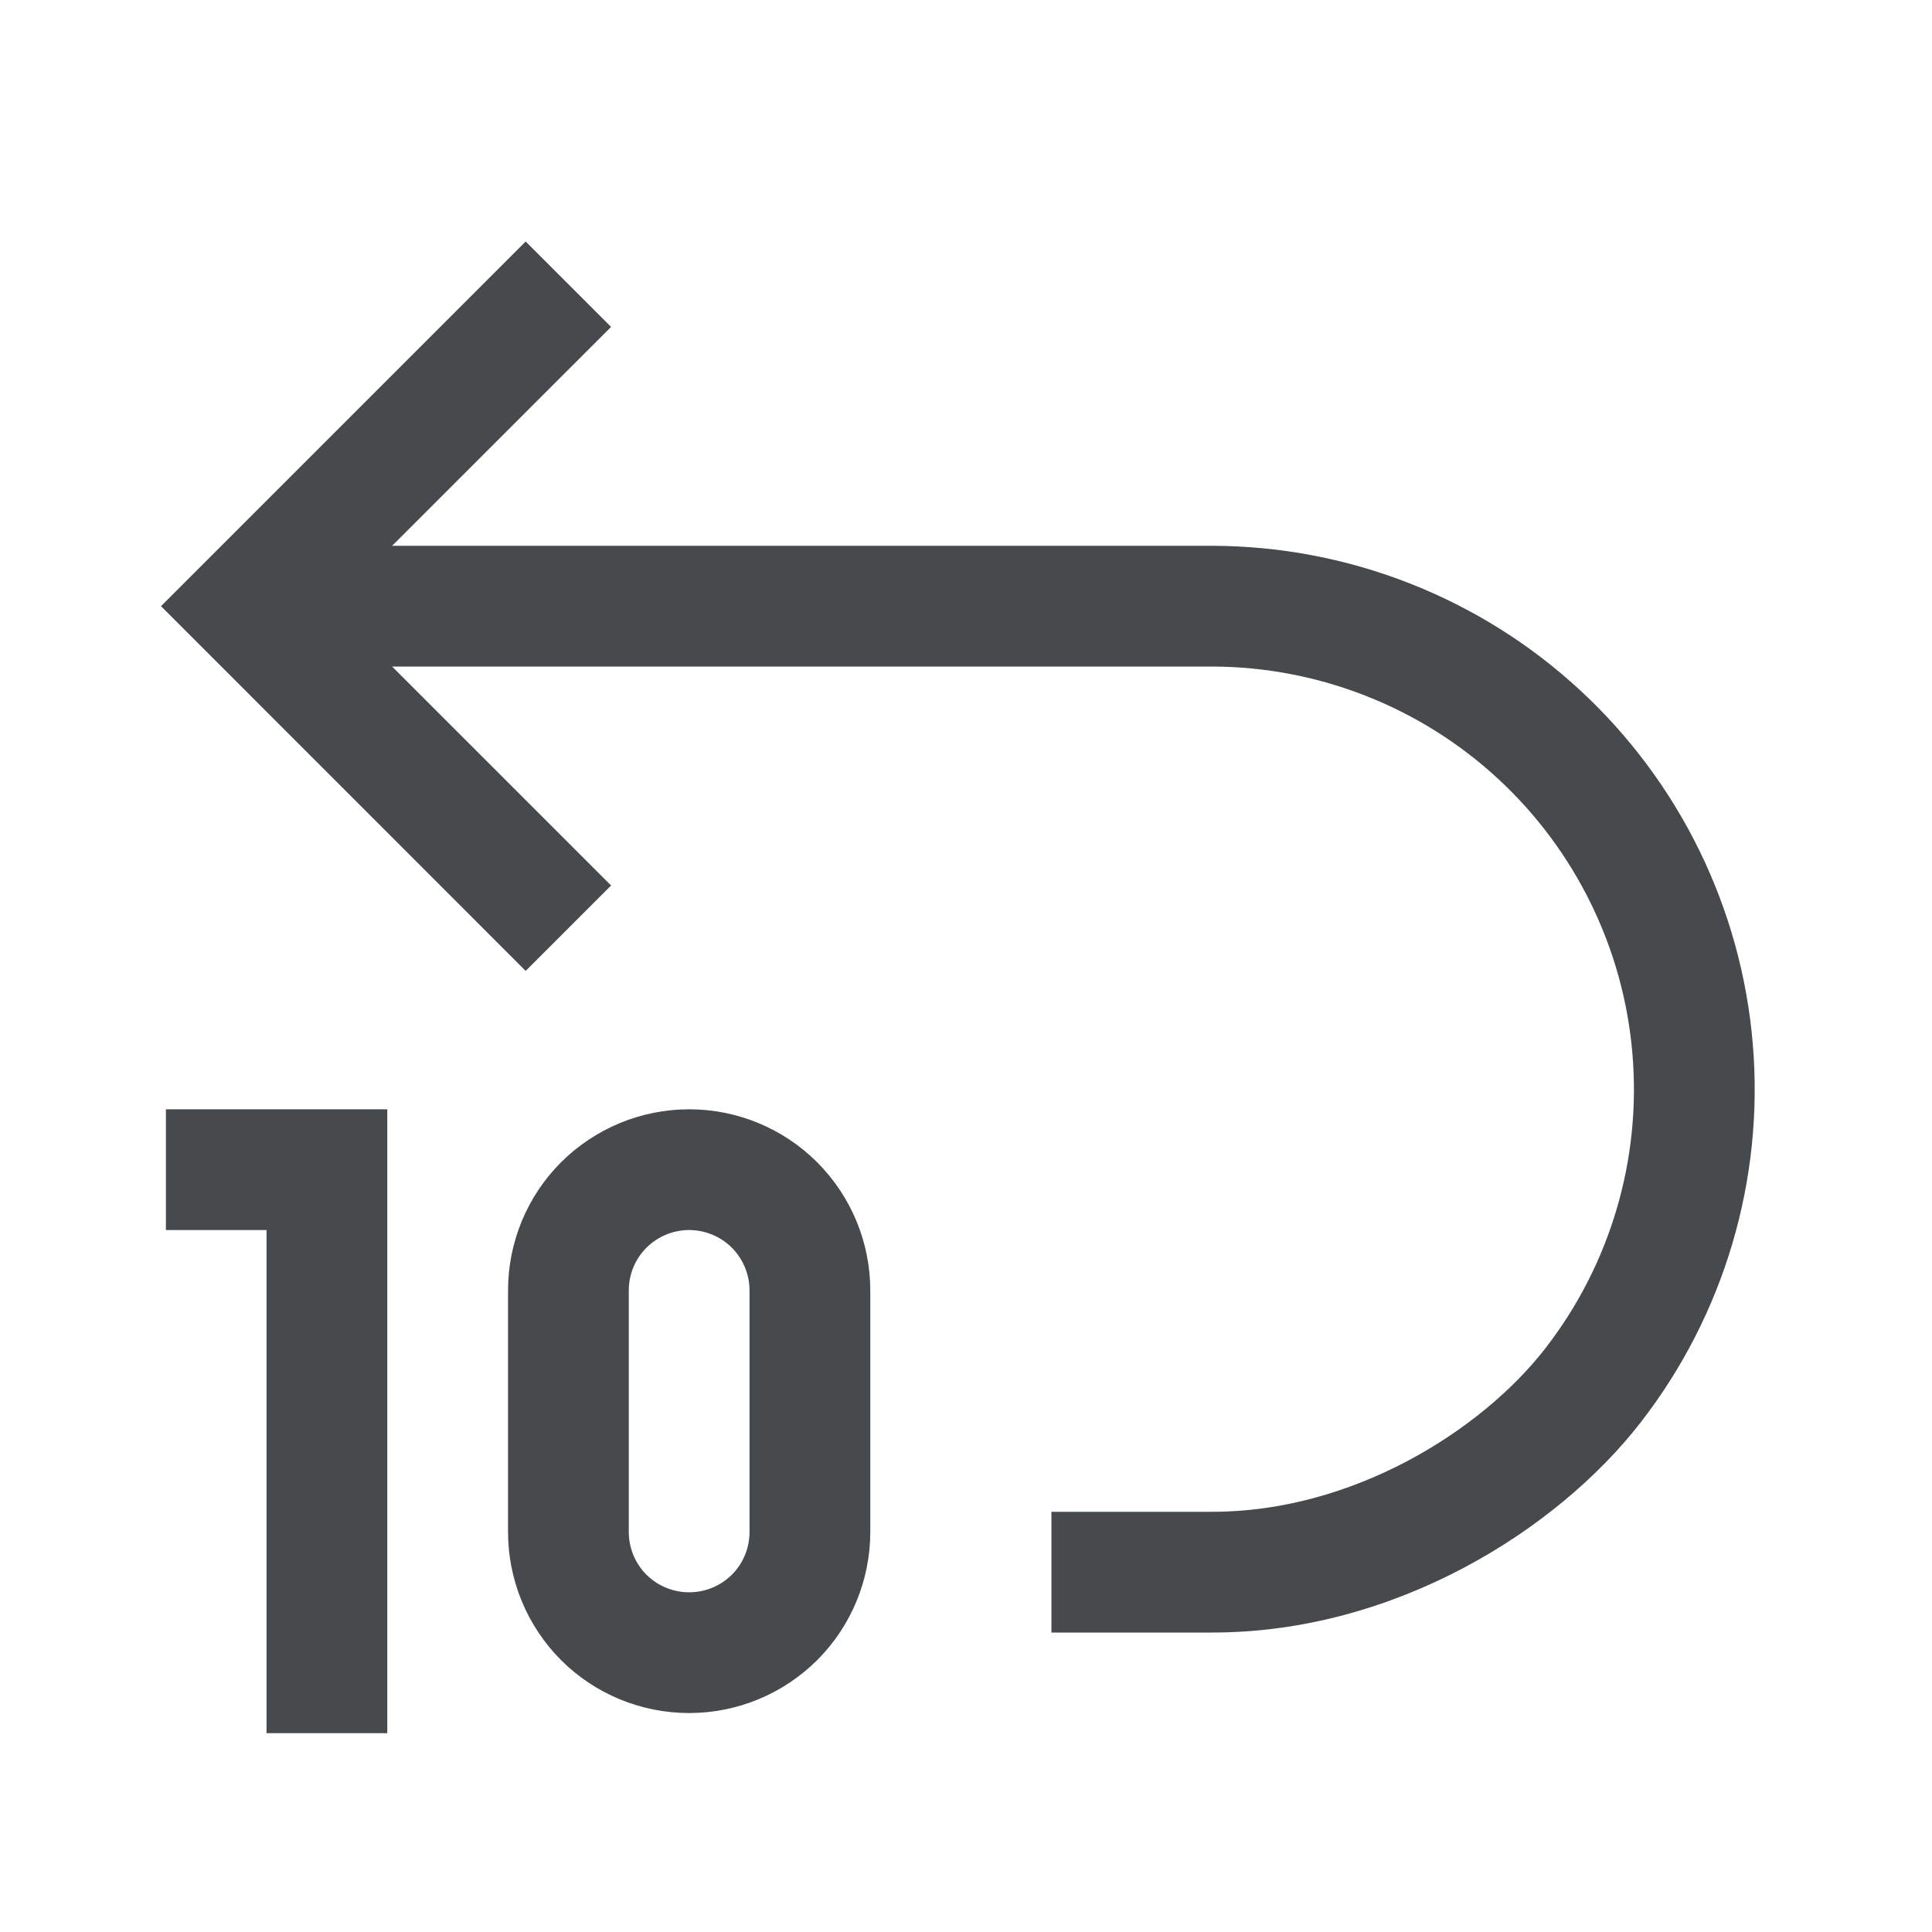 <svg width="24" height="24" viewBox="0 0 24 24" fill="none" xmlns="http://www.w3.org/2000/svg">
<path fill-rule="evenodd" clip-rule="evenodd" d="M4.121 7.53L7.591 4.061L6.53 3L2 7.53L6.53 12.061L7.591 11L4.121 7.53Z" fill="#464A4D"/>
<path fill-rule="evenodd" clip-rule="evenodd" d="M3.311 15.28H2.061V13.78H4.811V21.53H3.311V15.28Z" fill="#464A4D"/>
<path fill-rule="evenodd" clip-rule="evenodd" d="M6.97 14.438C7.392 14.018 7.963 13.78 8.561 13.78C9.157 13.78 9.73 14.017 10.152 14.439L10.153 14.44C10.573 14.862 10.811 15.433 10.811 16.03V19.03C10.811 19.627 10.574 20.2 10.152 20.622L10.151 20.623C9.729 21.043 9.158 21.28 8.561 21.28C7.964 21.28 7.391 21.044 6.969 20.622L6.968 20.621C6.548 20.199 6.311 19.628 6.311 19.03V16.03C6.311 15.434 6.547 14.861 6.969 14.439L6.97 14.438ZM8.03 15.5C7.89 15.64 7.811 15.831 7.811 16.03V19.03C7.811 19.229 7.889 19.42 8.03 19.561C8.17 19.701 8.361 19.78 8.561 19.78C8.759 19.78 8.95 19.702 9.092 19.561C9.232 19.421 9.311 19.23 9.311 19.03V16.03C9.311 15.832 9.232 15.641 9.091 15.499C8.951 15.36 8.76 15.28 8.561 15.28C8.362 15.28 8.171 15.359 8.03 15.5Z" fill="#464A4D"/>
<path fill-rule="evenodd" clip-rule="evenodd" d="M3.061 6.78H15.063C16.753 6.785 18.381 7.423 19.623 8.569C20.865 9.715 21.633 11.286 21.774 12.97C21.915 14.654 21.419 16.33 20.384 17.666C19.343 19.01 17.326 20.28 15.061 20.28H13.061V18.78H15.061C16.796 18.78 18.398 17.78 19.198 16.748C20.003 15.709 20.389 14.405 20.279 13.095C20.17 11.785 19.572 10.563 18.606 9.671C17.64 8.78 16.375 8.284 15.06 8.28H3.061V6.78Z" fill="#464A4D"/>
</svg>
